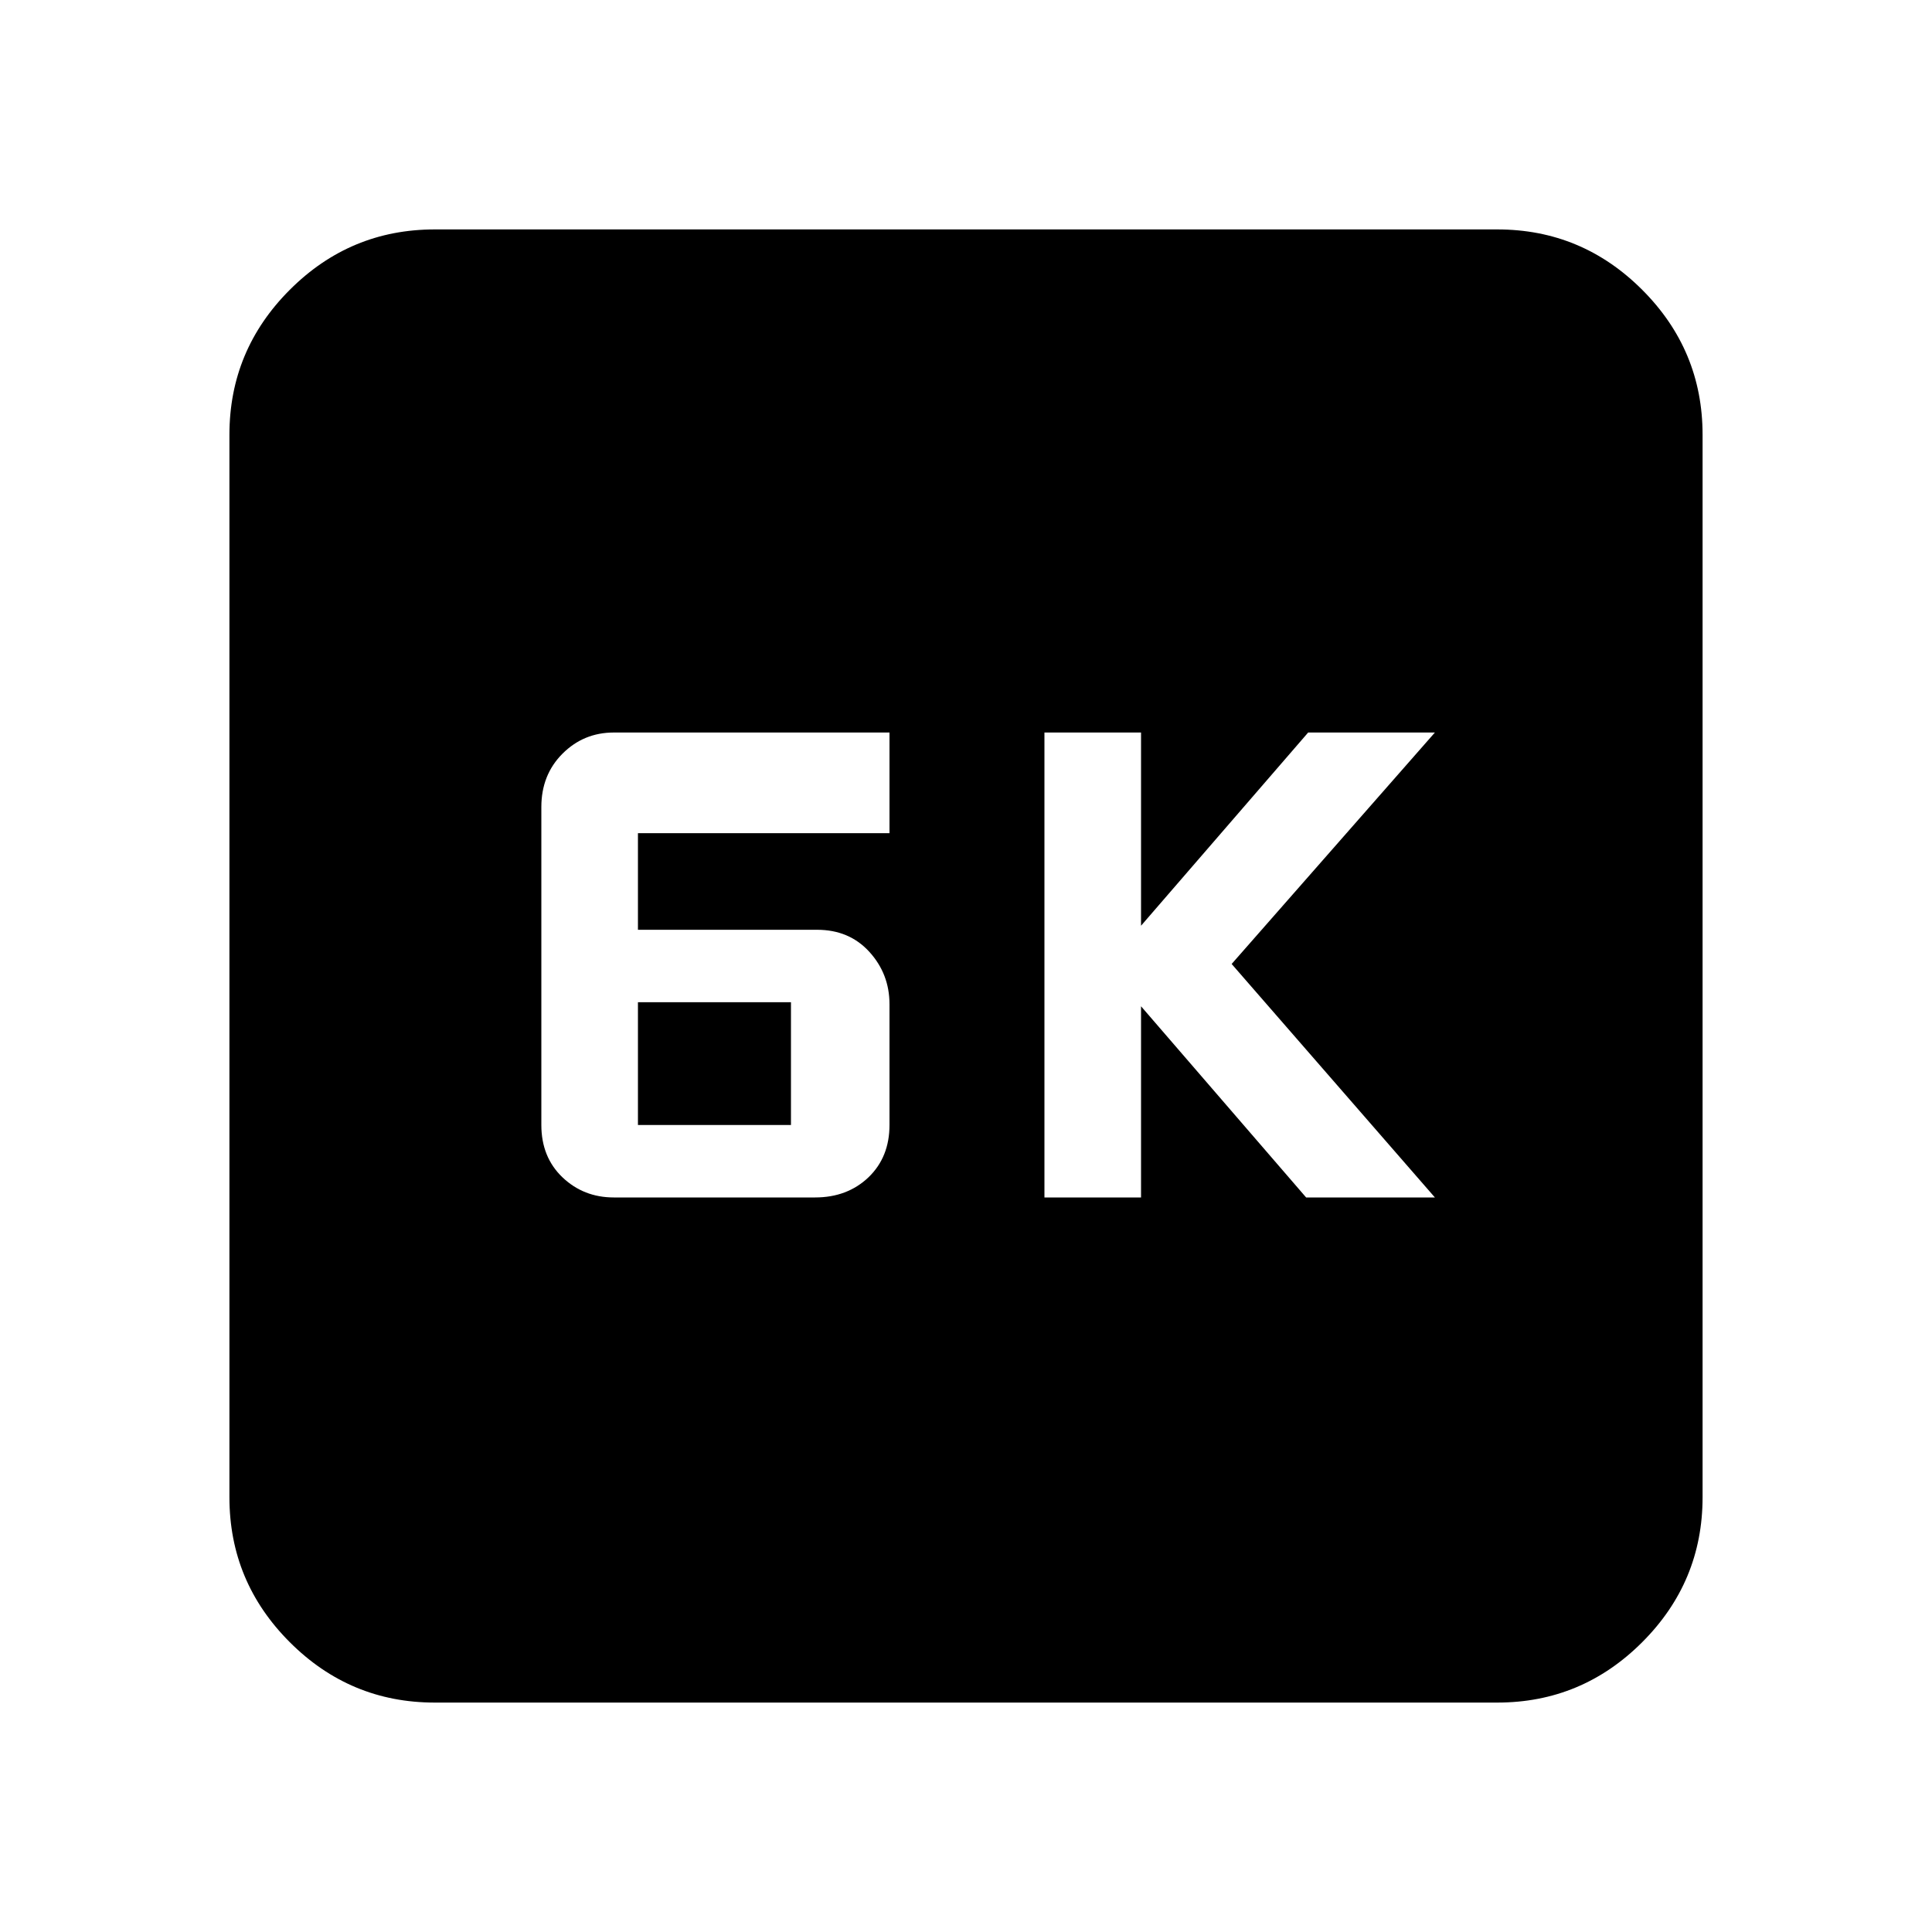 <svg xmlns="http://www.w3.org/2000/svg" height="20" width="20"><path d="M10.812 12.396H11.812V10.417L13.521 12.396H14.854L12.75 9.979L14.854 7.583H13.542L11.812 9.583V7.583H10.812ZM6.354 12.396H8.438Q8.771 12.396 8.99 12.188Q9.208 11.979 9.208 11.646V10.396Q9.208 10.083 9 9.854Q8.792 9.625 8.458 9.625H6.604V8.625H9.208V7.583H6.354Q6.042 7.583 5.823 7.802Q5.604 8.021 5.604 8.354V11.646Q5.604 11.979 5.823 12.188Q6.042 12.396 6.354 12.396ZM6.604 11.646V10.375H8.188V11.646ZM4.5 17.625Q3.625 17.625 3 17Q2.375 16.375 2.375 15.5V4.5Q2.375 3.625 3 3Q3.625 2.375 4.5 2.375H15.5Q16.375 2.375 17 3Q17.625 3.625 17.625 4.5V15.5Q17.625 16.375 17 17Q16.375 17.625 15.5 17.625Z"/></svg>